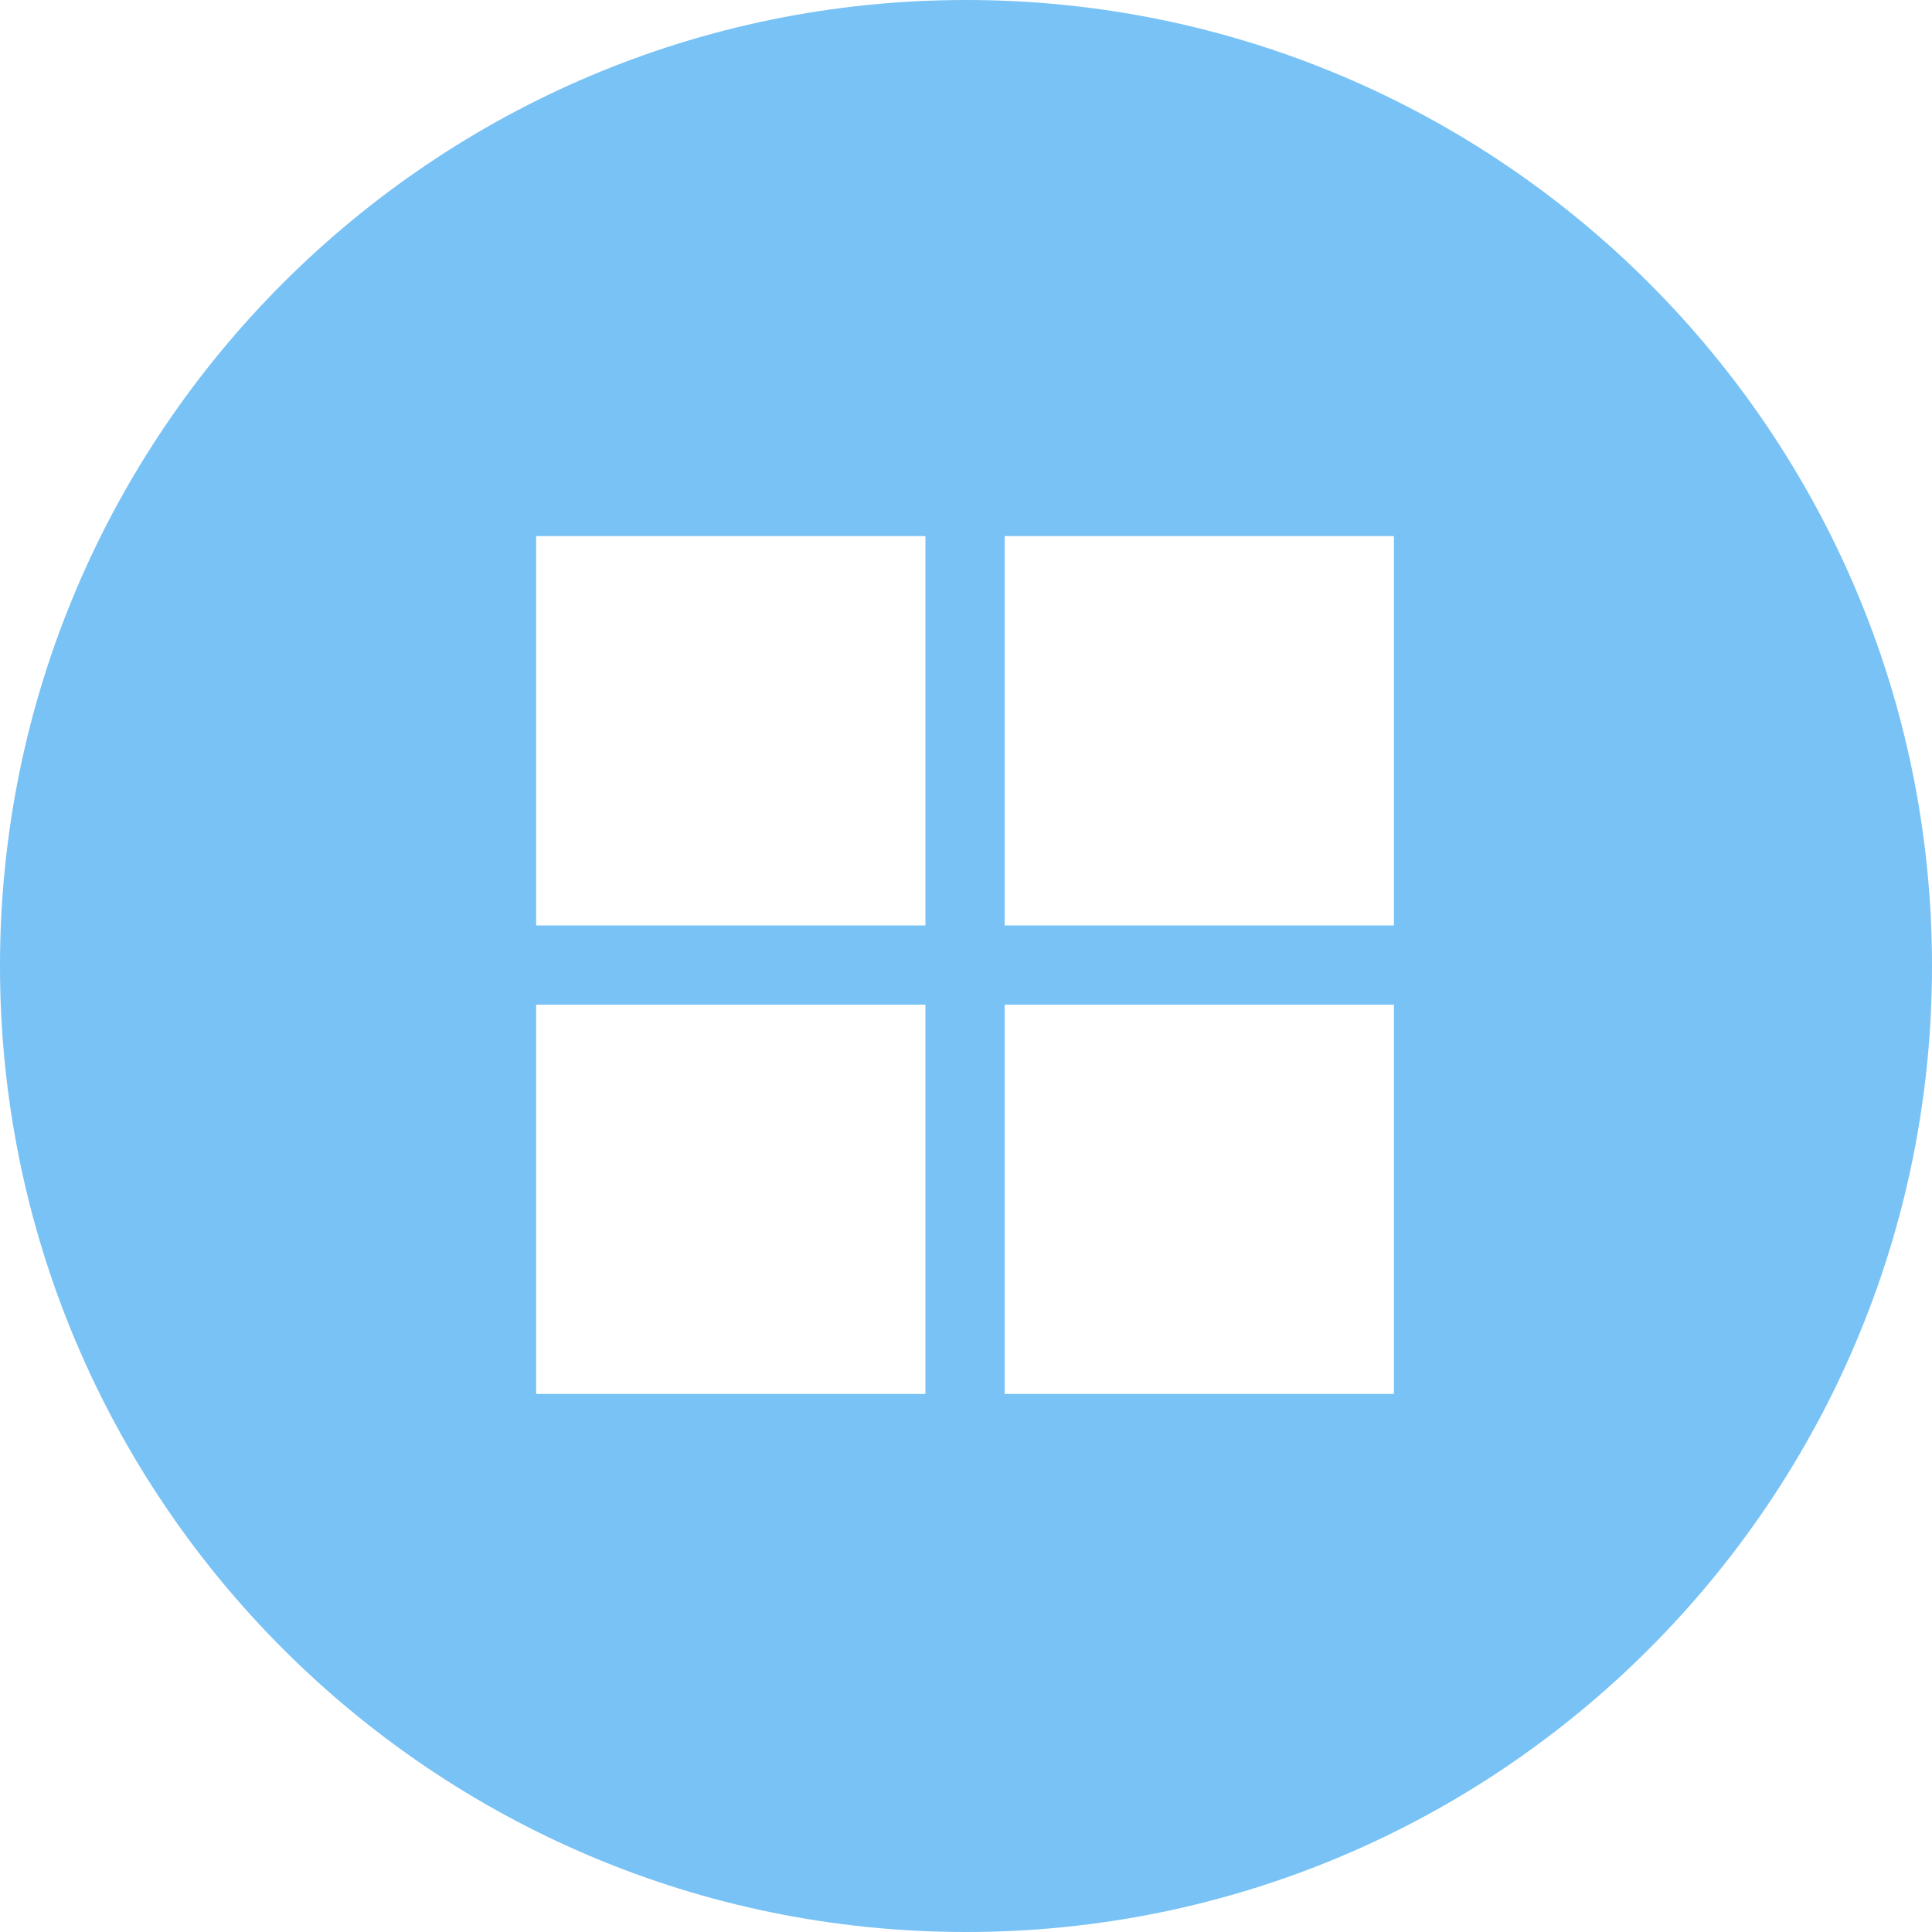 <svg xmlns="http://www.w3.org/2000/svg" viewBox="0 0 20 20" width="20" height="20">
	<defs>
		<clipPath clipPathUnits="userSpaceOnUse" id="cp1">
			<path d="M-68,583h1366v-670h-1366z" />
		</clipPath>
	</defs>
	<style>
		tspan { white-space:pre }
		.shp0 { fill: #78c2f5 } 
	</style>
	<g id="Clip-Path: Clip-Path: TO DO" clip-path="url(#cp1)">
		<g id="Clip-Path: TO DO">
			<g id="TO DO">
				<g id="TO DO">
					<g id="side">
						<g id="to do">
							<path id="Combined Shape" class="shp0" d="M10,0c5.52,0 10,4.48 10,10c0,5.52 -4.48,10 -10,10c-5.52,0 -10,-4.48 -10,-10c0,-5.52 4.48,-10 10,-10zM9.58,9.58v-4.03h-4.03v4.03c2.01,0 4.03,0 4.03,0zM9.58,14.43v-4.03h-4.03v4.03zM14.43,14.43v-4.03h-4.03v4.03zM14.43,9.58v-4.03h-4.03v4.03z" />
						</g>
					</g>
				</g>
			</g>
		</g>
	</g>
</svg>